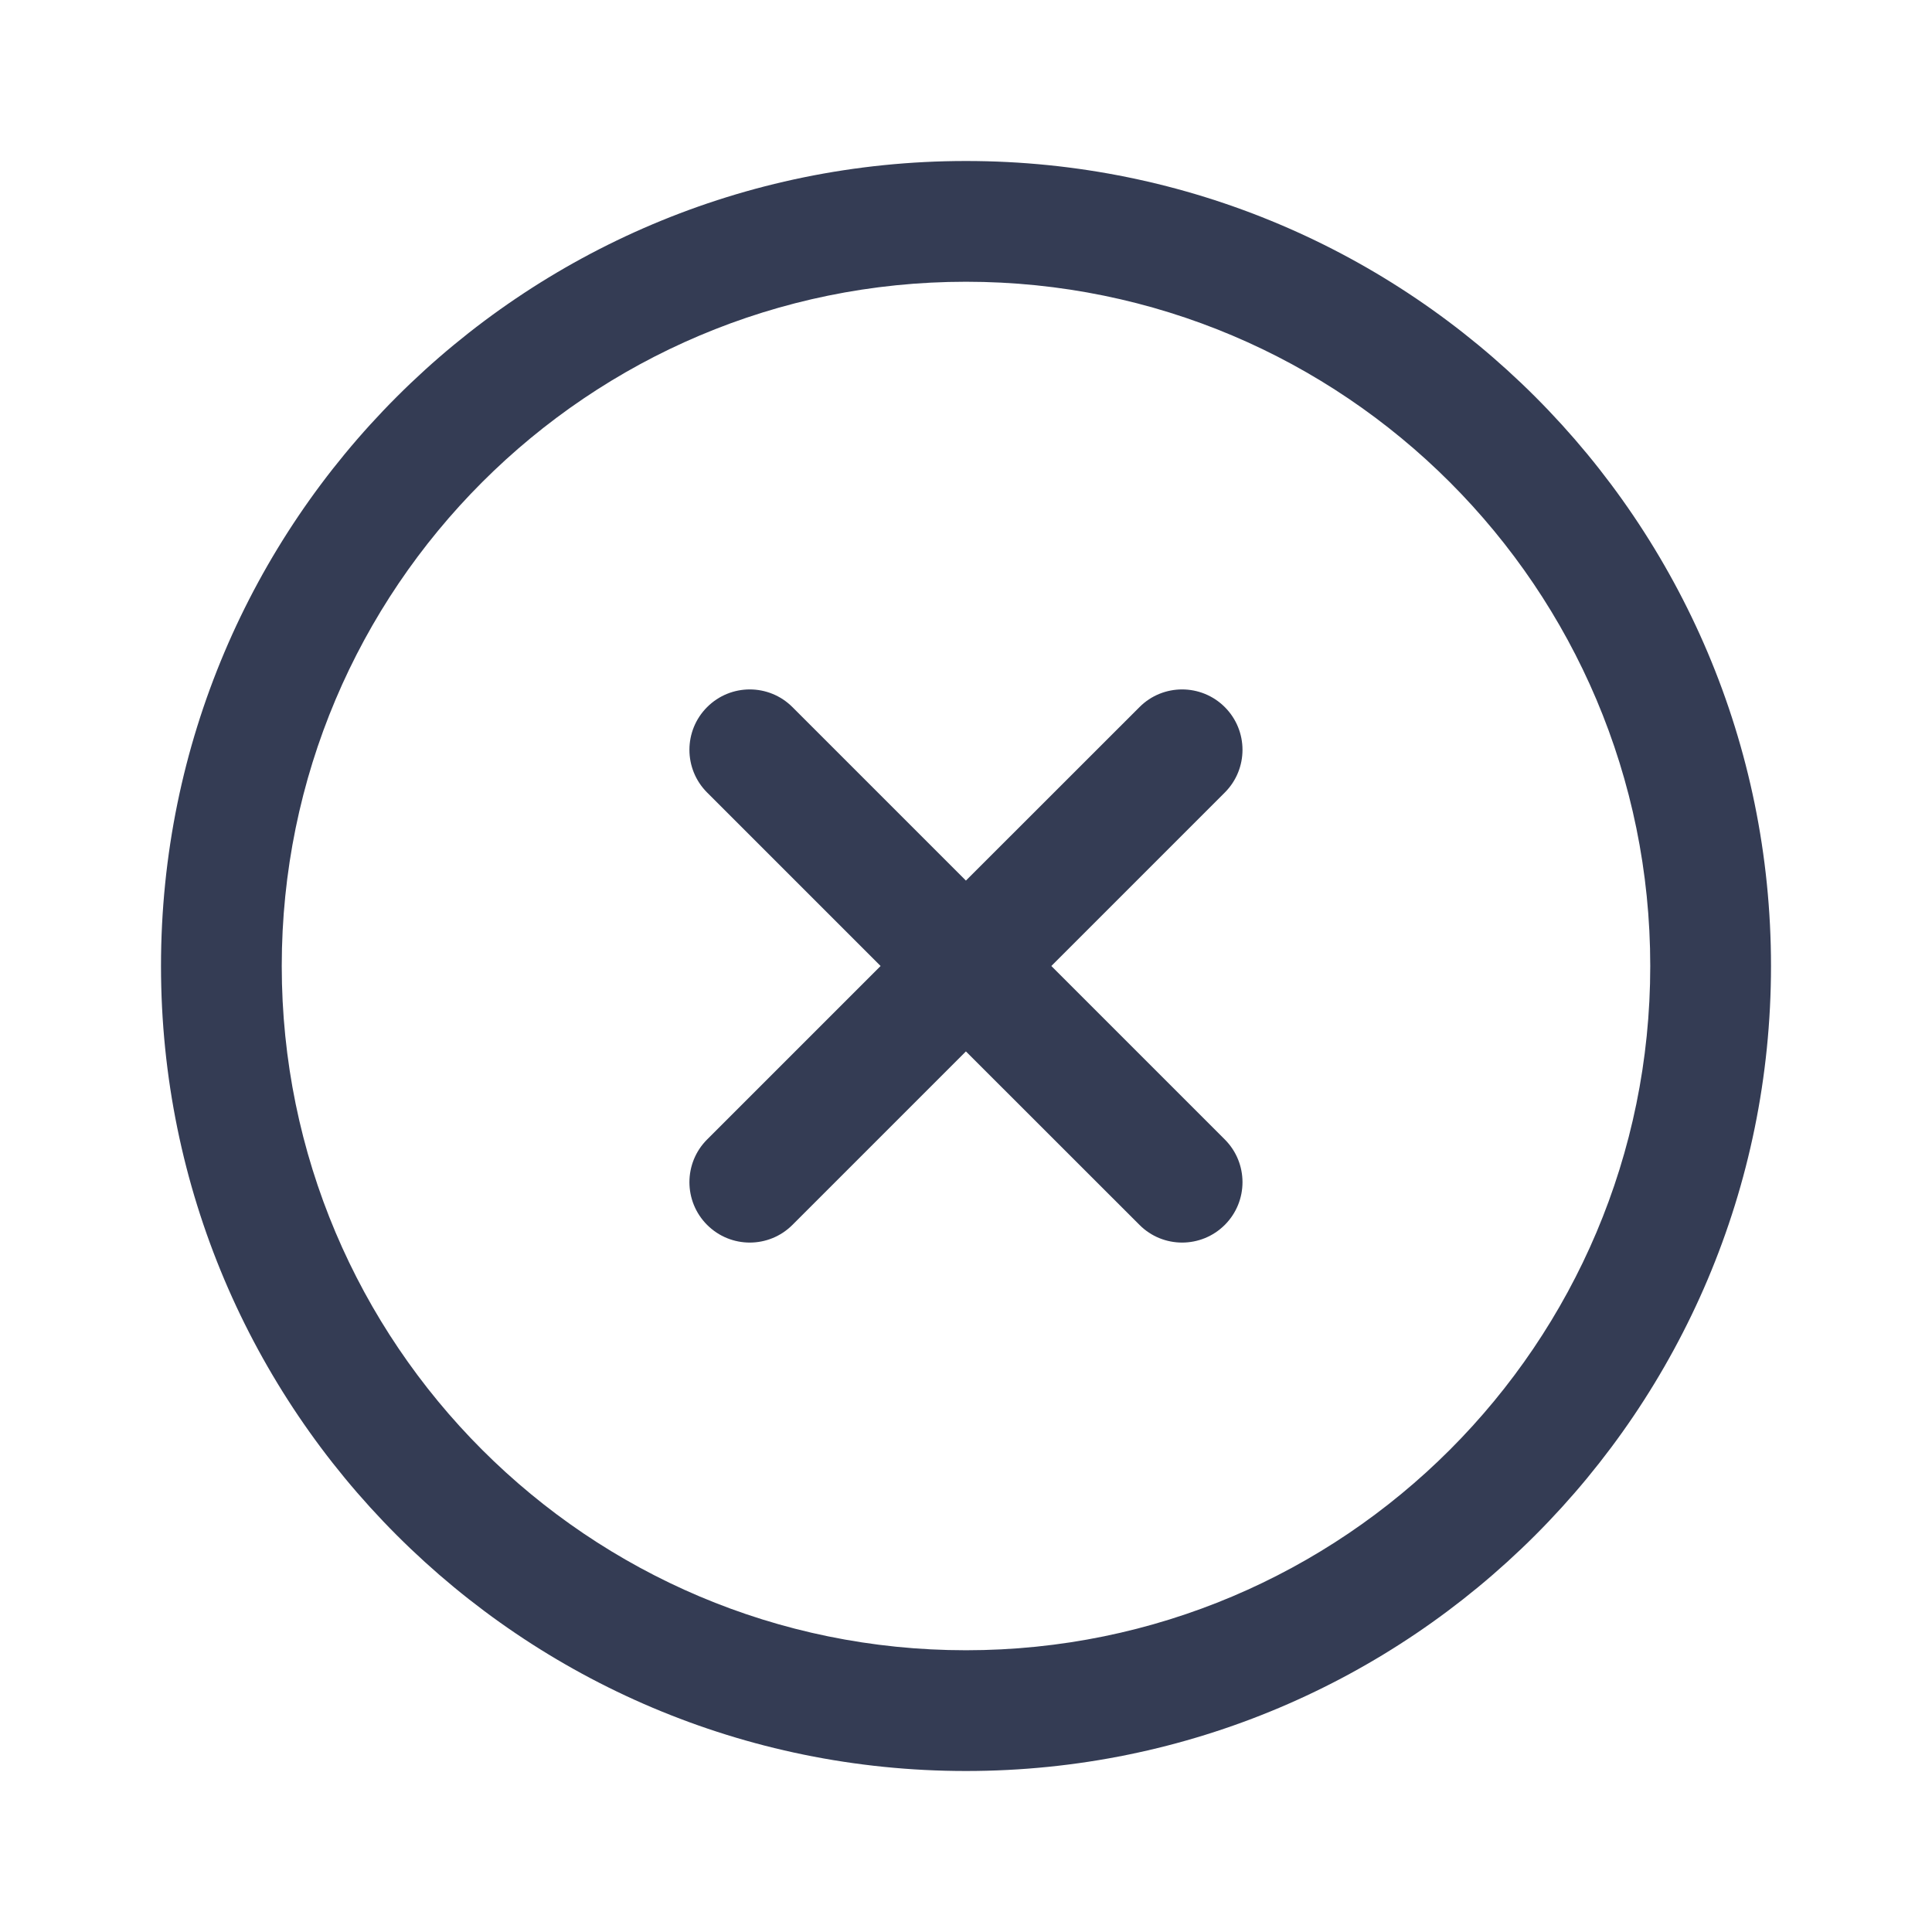 <svg width="80" height="80" viewBox="0 0 24 24" fill="#343C54" xmlns="http://www.w3.org/2000/svg" transform="rotate(0 0 0)"><path d="M8.784 8.784C8.491 9.077 8.491 9.552 8.784 9.845L10.939 12L8.784 14.155C8.491 14.448 8.491 14.923 8.784 15.216C9.077 15.509 9.551 15.509 9.844 15.216L11.999 13.061L14.155 15.216C14.447 15.509 14.922 15.509 15.215 15.216C15.508 14.923 15.508 14.448 15.215 14.155L13.06 12L15.215 9.845C15.508 9.552 15.508 9.077 15.215 8.784C14.922 8.491 14.447 8.491 14.155 8.784L11.999 10.939L9.844 8.784C9.551 8.491 9.077 8.491 8.784 8.784Z" fill="#343C54"/><path fill-rule="evenodd" clip-rule="evenodd" d="M12 2C6.477 2 2 6.477 2 12C2 17.523 6.477 22 12 22C17.523 22 22 17.523 22 12C22 6.477 17.523 2 12 2ZM3.5 12C3.5 7.306 7.306 3.5 12 3.5C16.694 3.5 20.5 7.306 20.5 12C20.5 16.694 16.694 20.5 12 20.5C7.306 20.5 3.5 16.694 3.5 12Z" fill="#343C54"/></svg>